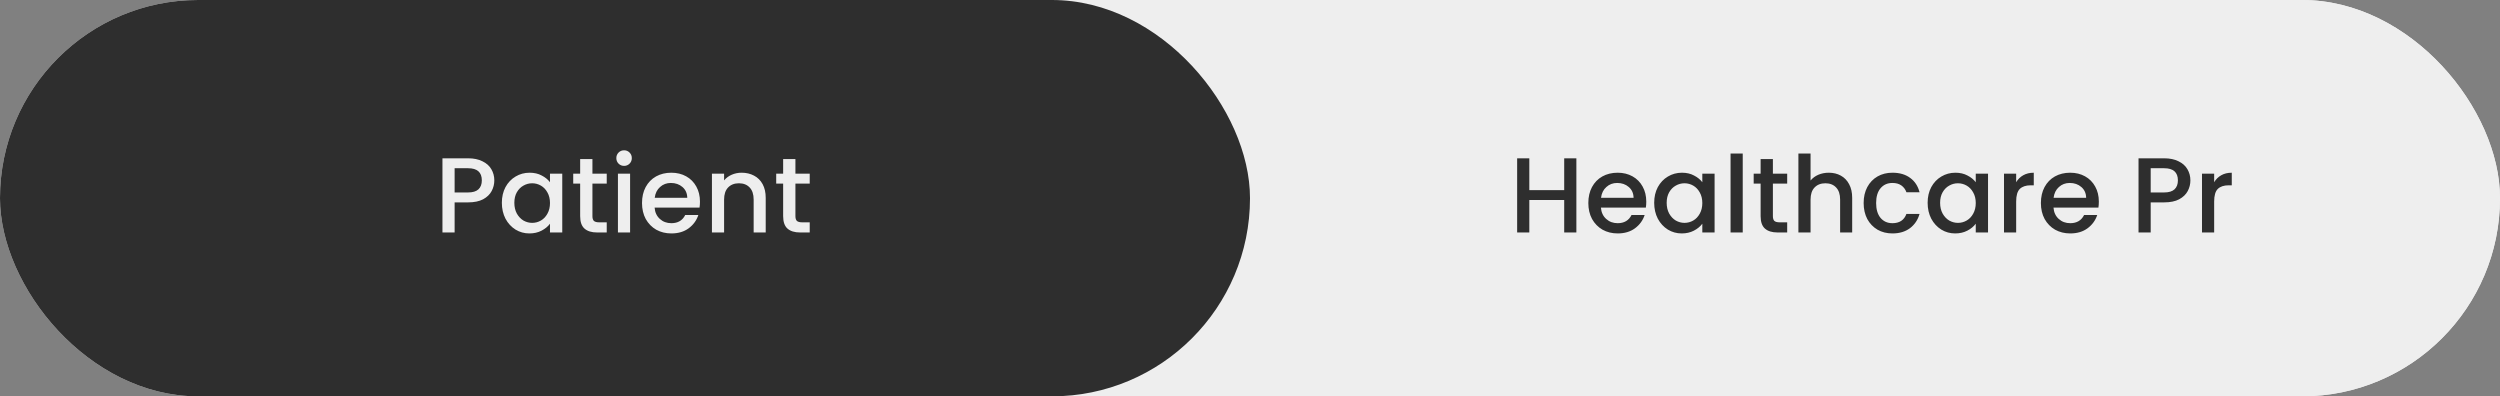 <svg width="328" height="52" viewBox="0 0 328 52" fill="none" xmlns="http://www.w3.org/2000/svg">
<rect x="0" y="0" width="328" height="52" fill="#808080" stroke="none"/>
<g clip-path="url(#clip0_81_1740)">
<rect width="328" height="52" rx="26" fill="#EEEEEE"/>
<rect width="164" height="52" rx="26" fill="#2E2E2E"/>
<path d="M64.854 23.668C64.854 24.163 64.737 24.629 64.504 25.068C64.271 25.507 63.897 25.866 63.384 26.146C62.871 26.417 62.213 26.552 61.41 26.552H59.646V30.5H58.05V20.77H61.41C62.157 20.77 62.787 20.901 63.3 21.162C63.823 21.414 64.21 21.759 64.462 22.198C64.723 22.637 64.854 23.127 64.854 23.668ZM61.41 25.25C62.017 25.25 62.469 25.115 62.768 24.844C63.067 24.564 63.216 24.172 63.216 23.668C63.216 22.604 62.614 22.072 61.41 22.072H59.646V25.25H61.41ZM65.844 26.608C65.844 25.833 66.003 25.147 66.32 24.55C66.647 23.953 67.085 23.491 67.636 23.164C68.196 22.828 68.812 22.66 69.484 22.66C70.091 22.66 70.618 22.781 71.066 23.024C71.523 23.257 71.888 23.551 72.158 23.906V22.786H73.768V30.5H72.158V29.352C71.888 29.716 71.519 30.019 71.052 30.262C70.585 30.505 70.053 30.626 69.456 30.626C68.793 30.626 68.187 30.458 67.636 30.122C67.085 29.777 66.647 29.301 66.32 28.694C66.003 28.078 65.844 27.383 65.844 26.608ZM72.158 26.636C72.158 26.104 72.046 25.642 71.822 25.25C71.608 24.858 71.323 24.559 70.968 24.354C70.614 24.149 70.231 24.046 69.82 24.046C69.409 24.046 69.027 24.149 68.672 24.354C68.317 24.55 68.028 24.844 67.804 25.236C67.59 25.619 67.482 26.076 67.482 26.608C67.482 27.14 67.59 27.607 67.804 28.008C68.028 28.409 68.317 28.717 68.672 28.932C69.036 29.137 69.419 29.24 69.82 29.24C70.231 29.24 70.614 29.137 70.968 28.932C71.323 28.727 71.608 28.428 71.822 28.036C72.046 27.635 72.158 27.168 72.158 26.636ZM77.727 24.088V28.358C77.727 28.647 77.792 28.857 77.922 28.988C78.062 29.109 78.296 29.17 78.623 29.17H79.603V30.5H78.343C77.624 30.5 77.073 30.332 76.691 29.996C76.308 29.66 76.117 29.114 76.117 28.358V24.088H75.207V22.786H76.117V20.868H77.727V22.786H79.603V24.088H77.727ZM81.885 21.764C81.596 21.764 81.353 21.666 81.157 21.47C80.961 21.274 80.863 21.031 80.863 20.742C80.863 20.453 80.961 20.21 81.157 20.014C81.353 19.818 81.596 19.72 81.885 19.72C82.165 19.72 82.403 19.818 82.599 20.014C82.795 20.21 82.893 20.453 82.893 20.742C82.893 21.031 82.795 21.274 82.599 21.47C82.403 21.666 82.165 21.764 81.885 21.764ZM82.669 22.786V30.5H81.073V22.786H82.669ZM91.835 26.454C91.835 26.743 91.816 27.005 91.779 27.238H85.885C85.931 27.854 86.16 28.349 86.571 28.722C86.981 29.095 87.486 29.282 88.083 29.282C88.942 29.282 89.548 28.923 89.903 28.204H91.625C91.391 28.913 90.967 29.497 90.351 29.954C89.744 30.402 88.988 30.626 88.083 30.626C87.346 30.626 86.683 30.463 86.095 30.136C85.516 29.8 85.059 29.333 84.723 28.736C84.396 28.129 84.233 27.429 84.233 26.636C84.233 25.843 84.391 25.147 84.709 24.55C85.035 23.943 85.488 23.477 86.067 23.15C86.655 22.823 87.327 22.66 88.083 22.66C88.811 22.66 89.46 22.819 90.029 23.136C90.598 23.453 91.041 23.901 91.359 24.48C91.676 25.049 91.835 25.707 91.835 26.454ZM90.169 25.95C90.159 25.362 89.95 24.891 89.539 24.536C89.128 24.181 88.62 24.004 88.013 24.004C87.462 24.004 86.991 24.181 86.599 24.536C86.207 24.881 85.974 25.353 85.899 25.95H90.169ZM97.297 22.66C97.904 22.66 98.445 22.786 98.921 23.038C99.407 23.29 99.785 23.663 100.055 24.158C100.326 24.653 100.461 25.25 100.461 25.95V30.5H98.879V26.188C98.879 25.497 98.707 24.97 98.362 24.606C98.016 24.233 97.545 24.046 96.948 24.046C96.35 24.046 95.874 24.233 95.519 24.606C95.174 24.97 95.001 25.497 95.001 26.188V30.5H93.406V22.786H95.001V23.668C95.263 23.351 95.594 23.103 95.996 22.926C96.406 22.749 96.84 22.66 97.297 22.66ZM104.359 24.088V28.358C104.359 28.647 104.425 28.857 104.555 28.988C104.695 29.109 104.929 29.17 105.255 29.17H106.235V30.5H104.975C104.257 30.5 103.706 30.332 103.323 29.996C102.941 29.66 102.749 29.114 102.749 28.358V24.088H101.839V22.786H102.749V20.868H104.359V22.786H106.235V24.088H104.359Z" fill="#EEEEEE"/>
<rect x="164" width="164" height="52" rx="26" fill="#EEEEEE"/>
<path d="M206.82 20.77V30.5H205.224V26.244H200.646V30.5H199.05V20.77H200.646V24.942H205.224V20.77H206.82ZM215.991 26.454C215.991 26.743 215.972 27.005 215.935 27.238H210.041C210.088 27.854 210.316 28.349 210.727 28.722C211.138 29.095 211.642 29.282 212.239 29.282C213.098 29.282 213.704 28.923 214.059 28.204H215.781C215.548 28.913 215.123 29.497 214.507 29.954C213.9 30.402 213.144 30.626 212.239 30.626C211.502 30.626 210.839 30.463 210.251 30.136C209.672 29.8 209.215 29.333 208.879 28.736C208.552 28.129 208.389 27.429 208.389 26.636C208.389 25.843 208.548 25.147 208.865 24.55C209.192 23.943 209.644 23.477 210.223 23.15C210.811 22.823 211.483 22.66 212.239 22.66C212.967 22.66 213.616 22.819 214.185 23.136C214.754 23.453 215.198 23.901 215.515 24.48C215.832 25.049 215.991 25.707 215.991 26.454ZM214.325 25.95C214.316 25.362 214.106 24.891 213.695 24.536C213.284 24.181 212.776 24.004 212.169 24.004C211.618 24.004 211.147 24.181 210.755 24.536C210.363 24.881 210.13 25.353 210.055 25.95H214.325ZM217.03 26.608C217.03 25.833 217.188 25.147 217.506 24.55C217.832 23.953 218.271 23.491 218.822 23.164C219.382 22.828 219.998 22.66 220.67 22.66C221.276 22.66 221.804 22.781 222.252 23.024C222.709 23.257 223.073 23.551 223.344 23.906V22.786H224.954V30.5H223.344V29.352C223.073 29.716 222.704 30.019 222.238 30.262C221.771 30.505 221.239 30.626 220.642 30.626C219.979 30.626 219.372 30.458 218.822 30.122C218.271 29.777 217.832 29.301 217.506 28.694C217.188 28.078 217.03 27.383 217.03 26.608ZM223.344 26.636C223.344 26.104 223.232 25.642 223.008 25.25C222.793 24.858 222.508 24.559 222.154 24.354C221.799 24.149 221.416 24.046 221.006 24.046C220.595 24.046 220.212 24.149 219.858 24.354C219.503 24.55 219.214 24.844 218.99 25.236C218.775 25.619 218.668 26.076 218.668 26.608C218.668 27.14 218.775 27.607 218.99 28.008C219.214 28.409 219.503 28.717 219.858 28.932C220.222 29.137 220.604 29.24 221.006 29.24C221.416 29.24 221.799 29.137 222.154 28.932C222.508 28.727 222.793 28.428 223.008 28.036C223.232 27.635 223.344 27.168 223.344 26.636ZM228.646 20.14V30.5H227.05V20.14H228.646ZM232.603 24.088V28.358C232.603 28.647 232.669 28.857 232.799 28.988C232.939 29.109 233.173 29.17 233.499 29.17H234.479V30.5H233.219C232.501 30.5 231.95 30.332 231.567 29.996C231.185 29.66 230.993 29.114 230.993 28.358V24.088H230.083V22.786H230.993V20.868H232.603V22.786H234.479V24.088H232.603ZM239.94 22.66C240.528 22.66 241.051 22.786 241.508 23.038C241.975 23.29 242.339 23.663 242.6 24.158C242.871 24.653 243.006 25.25 243.006 25.95V30.5H241.424V26.188C241.424 25.497 241.252 24.97 240.906 24.606C240.561 24.233 240.09 24.046 239.492 24.046C238.895 24.046 238.419 24.233 238.064 24.606C237.719 24.97 237.546 25.497 237.546 26.188V30.5H235.95V20.14H237.546V23.682C237.817 23.355 238.158 23.103 238.568 22.926C238.988 22.749 239.446 22.66 239.94 22.66ZM244.51 26.636C244.51 25.843 244.669 25.147 244.986 24.55C245.313 23.943 245.761 23.477 246.33 23.15C246.9 22.823 247.553 22.66 248.29 22.66C249.224 22.66 249.994 22.884 250.6 23.332C251.216 23.771 251.632 24.401 251.846 25.222H250.124C249.984 24.839 249.76 24.541 249.452 24.326C249.144 24.111 248.757 24.004 248.29 24.004C247.637 24.004 247.114 24.237 246.722 24.704C246.34 25.161 246.148 25.805 246.148 26.636C246.148 27.467 246.34 28.115 246.722 28.582C247.114 29.049 247.637 29.282 248.29 29.282C249.214 29.282 249.826 28.876 250.124 28.064H251.846C251.622 28.848 251.202 29.473 250.586 29.94C249.97 30.397 249.205 30.626 248.29 30.626C247.553 30.626 246.9 30.463 246.33 30.136C245.761 29.8 245.313 29.333 244.986 28.736C244.669 28.129 244.51 27.429 244.51 26.636ZM252.905 26.608C252.905 25.833 253.063 25.147 253.381 24.55C253.707 23.953 254.146 23.491 254.697 23.164C255.257 22.828 255.873 22.66 256.545 22.66C257.151 22.66 257.679 22.781 258.127 23.024C258.584 23.257 258.948 23.551 259.219 23.906V22.786H260.829V30.5H259.219V29.352C258.948 29.716 258.579 30.019 258.113 30.262C257.646 30.505 257.114 30.626 256.517 30.626C255.854 30.626 255.247 30.458 254.697 30.122C254.146 29.777 253.707 29.301 253.381 28.694C253.063 28.078 252.905 27.383 252.905 26.608ZM259.219 26.636C259.219 26.104 259.107 25.642 258.883 25.25C258.668 24.858 258.383 24.559 258.029 24.354C257.674 24.149 257.291 24.046 256.881 24.046C256.47 24.046 256.087 24.149 255.733 24.354C255.378 24.55 255.089 24.844 254.865 25.236C254.65 25.619 254.543 26.076 254.543 26.608C254.543 27.14 254.65 27.607 254.865 28.008C255.089 28.409 255.378 28.717 255.733 28.932C256.097 29.137 256.479 29.24 256.881 29.24C257.291 29.24 257.674 29.137 258.029 28.932C258.383 28.727 258.668 28.428 258.883 28.036C259.107 27.635 259.219 27.168 259.219 26.636ZM264.521 23.906C264.754 23.514 265.062 23.211 265.445 22.996C265.837 22.772 266.299 22.66 266.831 22.66V24.312H266.425C265.8 24.312 265.324 24.471 264.997 24.788C264.68 25.105 264.521 25.656 264.521 26.44V30.5H262.925V22.786H264.521V23.906ZM275.368 26.454C275.368 26.743 275.349 27.005 275.312 27.238H269.418C269.465 27.854 269.693 28.349 270.104 28.722C270.515 29.095 271.019 29.282 271.616 29.282C272.475 29.282 273.081 28.923 273.436 28.204H275.158C274.925 28.913 274.5 29.497 273.884 29.954C273.277 30.402 272.521 30.626 271.616 30.626C270.879 30.626 270.216 30.463 269.628 30.136C269.049 29.8 268.592 29.333 268.256 28.736C267.929 28.129 267.766 27.429 267.766 26.636C267.766 25.843 267.925 25.147 268.242 24.55C268.569 23.943 269.021 23.477 269.6 23.15C270.188 22.823 270.86 22.66 271.616 22.66C272.344 22.66 272.993 22.819 273.562 23.136C274.131 23.453 274.575 23.901 274.892 24.48C275.209 25.049 275.368 25.707 275.368 26.454ZM273.702 25.95C273.693 25.362 273.483 24.891 273.072 24.536C272.661 24.181 272.153 24.004 271.546 24.004C270.995 24.004 270.524 24.181 270.132 24.536C269.74 24.881 269.507 25.353 269.432 25.95H273.702ZM287.379 23.668C287.379 24.163 287.263 24.629 287.029 25.068C286.796 25.507 286.423 25.866 285.909 26.146C285.396 26.417 284.738 26.552 283.935 26.552H282.171V30.5H280.575V20.77H283.935C284.682 20.77 285.312 20.901 285.825 21.162C286.348 21.414 286.735 21.759 286.987 22.198C287.249 22.637 287.379 23.127 287.379 23.668ZM283.935 25.25C284.542 25.25 284.995 25.115 285.293 24.844C285.592 24.564 285.741 24.172 285.741 23.668C285.741 22.604 285.139 22.072 283.935 22.072H282.171V25.25H283.935ZM290.498 23.906C290.731 23.514 291.039 23.211 291.422 22.996C291.814 22.772 292.276 22.66 292.808 22.66V24.312H292.402C291.776 24.312 291.3 24.471 290.974 24.788C290.656 25.105 290.498 25.656 290.498 26.44V30.5H288.902V22.786H290.498V23.906Z" fill="#2E2E2E"/>
</g>
<defs>
<clipPath id="clip0_81_1740">
<rect width="328" height="52" rx="26" fill="white"/>
</clipPath>
</defs>
</svg>
